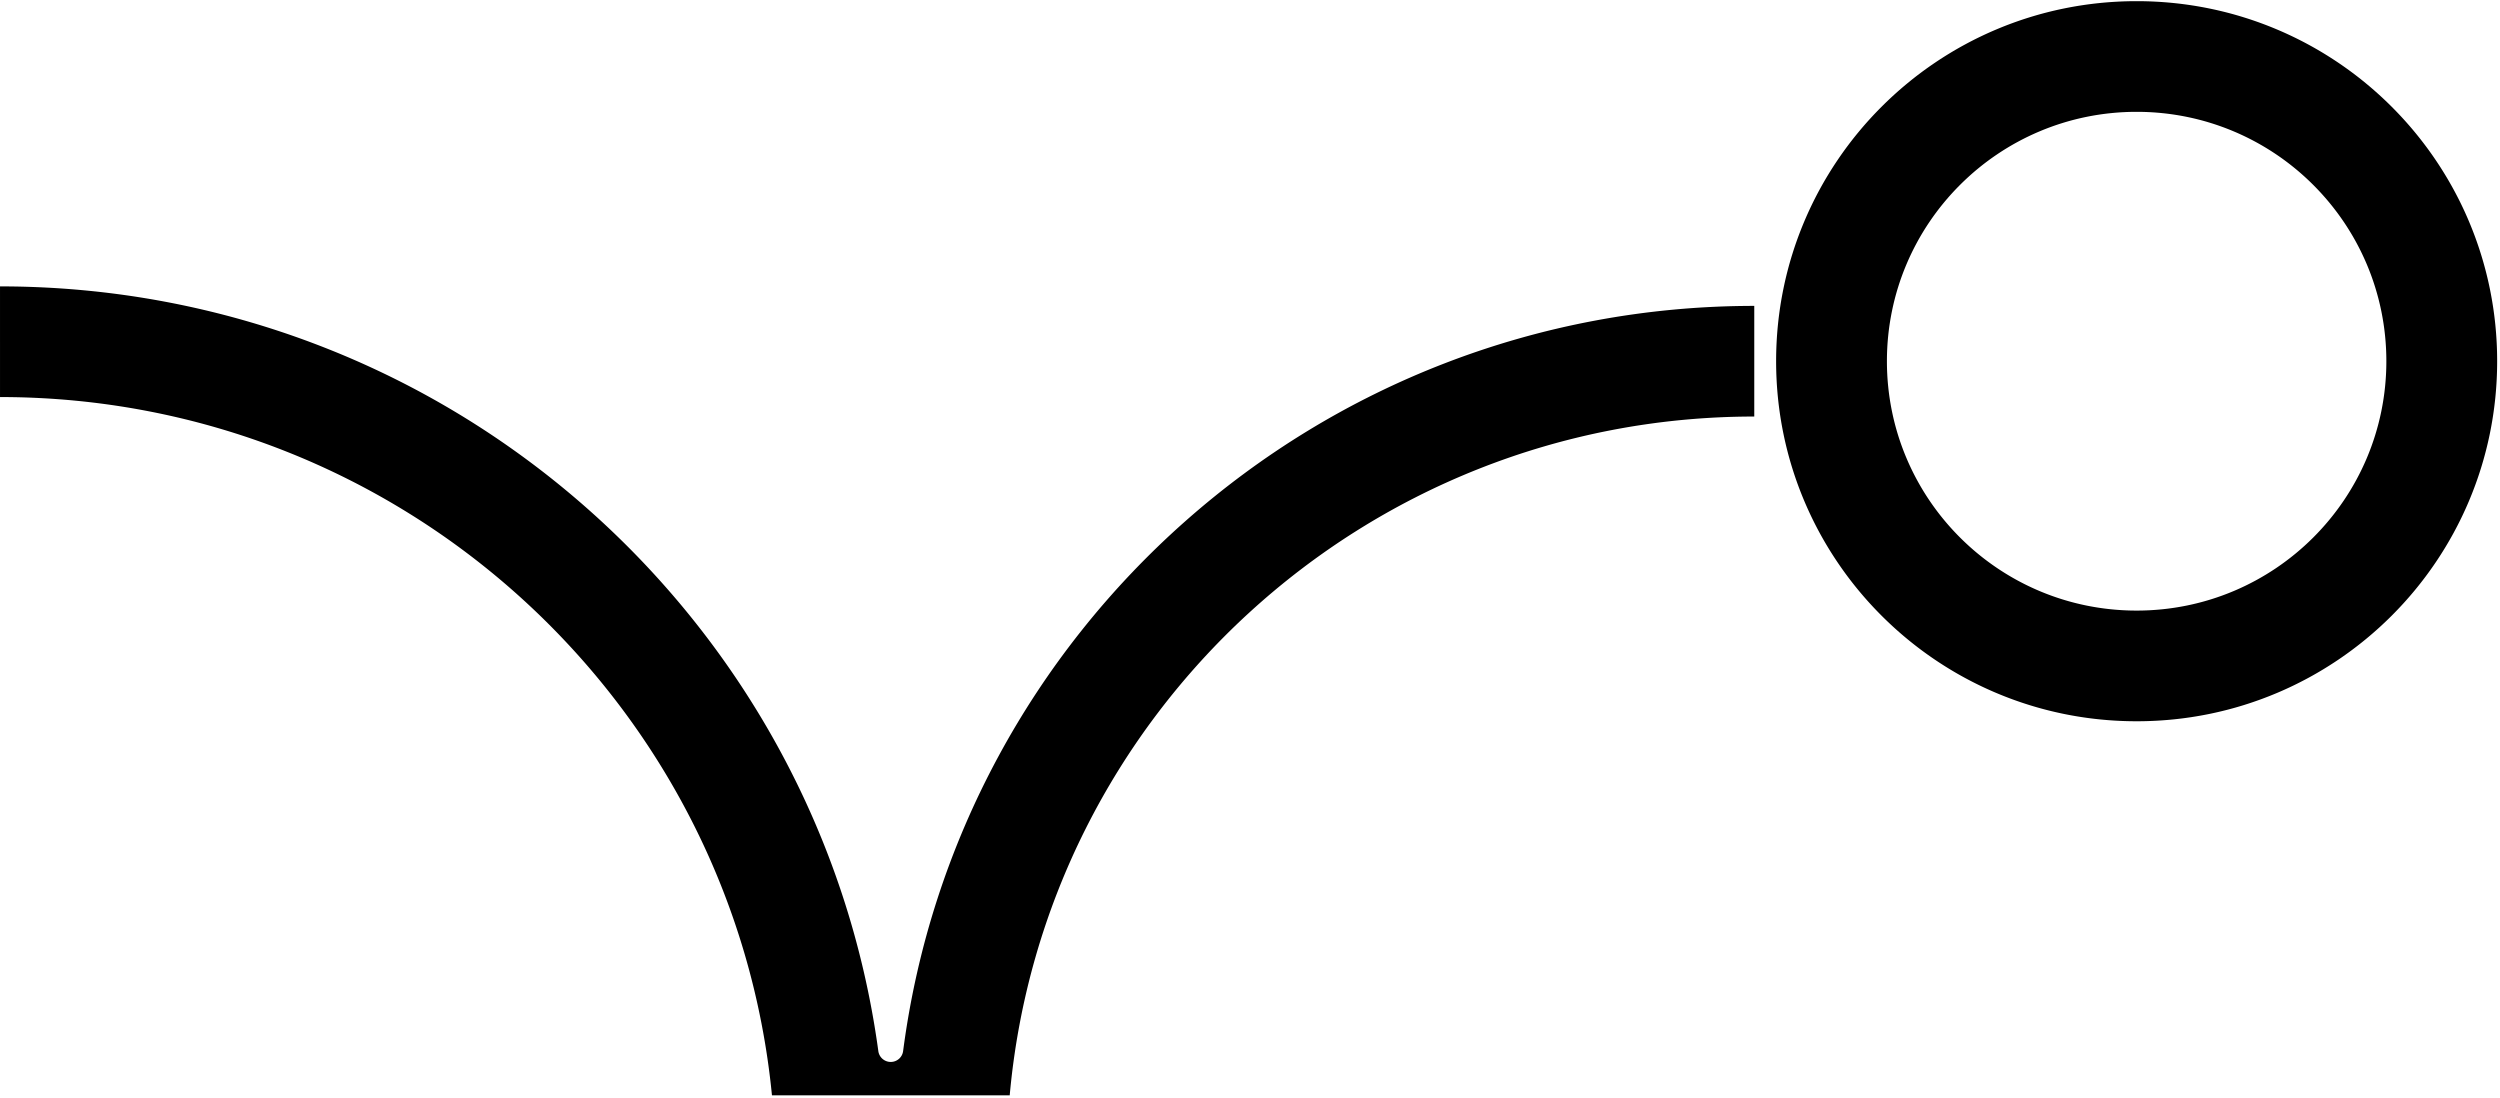 <svg width="642" viewBox="0 0 642 282" height="282" xmlns="http://www.w3.org/2000/svg"><path d="M.002 73.545c115.198 0 210.408 85.454 225.548 196.344a3.21 3.21 0 0 0 3.187 2.818 3.204 3.204 0 0 0 3.187-2.818C246.051 161.92 338.523 78.553 450.495 78.553v28.414c-100.154 0-182.39 76.584-191.201 174.308h-61.056c-9.863-100.657-94.85-179.31-198.236-179.31ZM548.688.3c51.135 0 92.58 41.395 92.58 92.46 0 51.065-41.445 92.46-92.58 92.46s-92.58-41.395-92.58-92.46c0-51.065 41.445-92.46 92.58-92.46Zm0 28.42c-35.417 0-64.127 28.67-64.127 64.04 0 35.369 28.71 64.039 64.127 64.039 35.417 0 64.127-28.67 64.127-64.04 0-35.368-28.71-64.039-64.127-64.039Z"></path></svg>